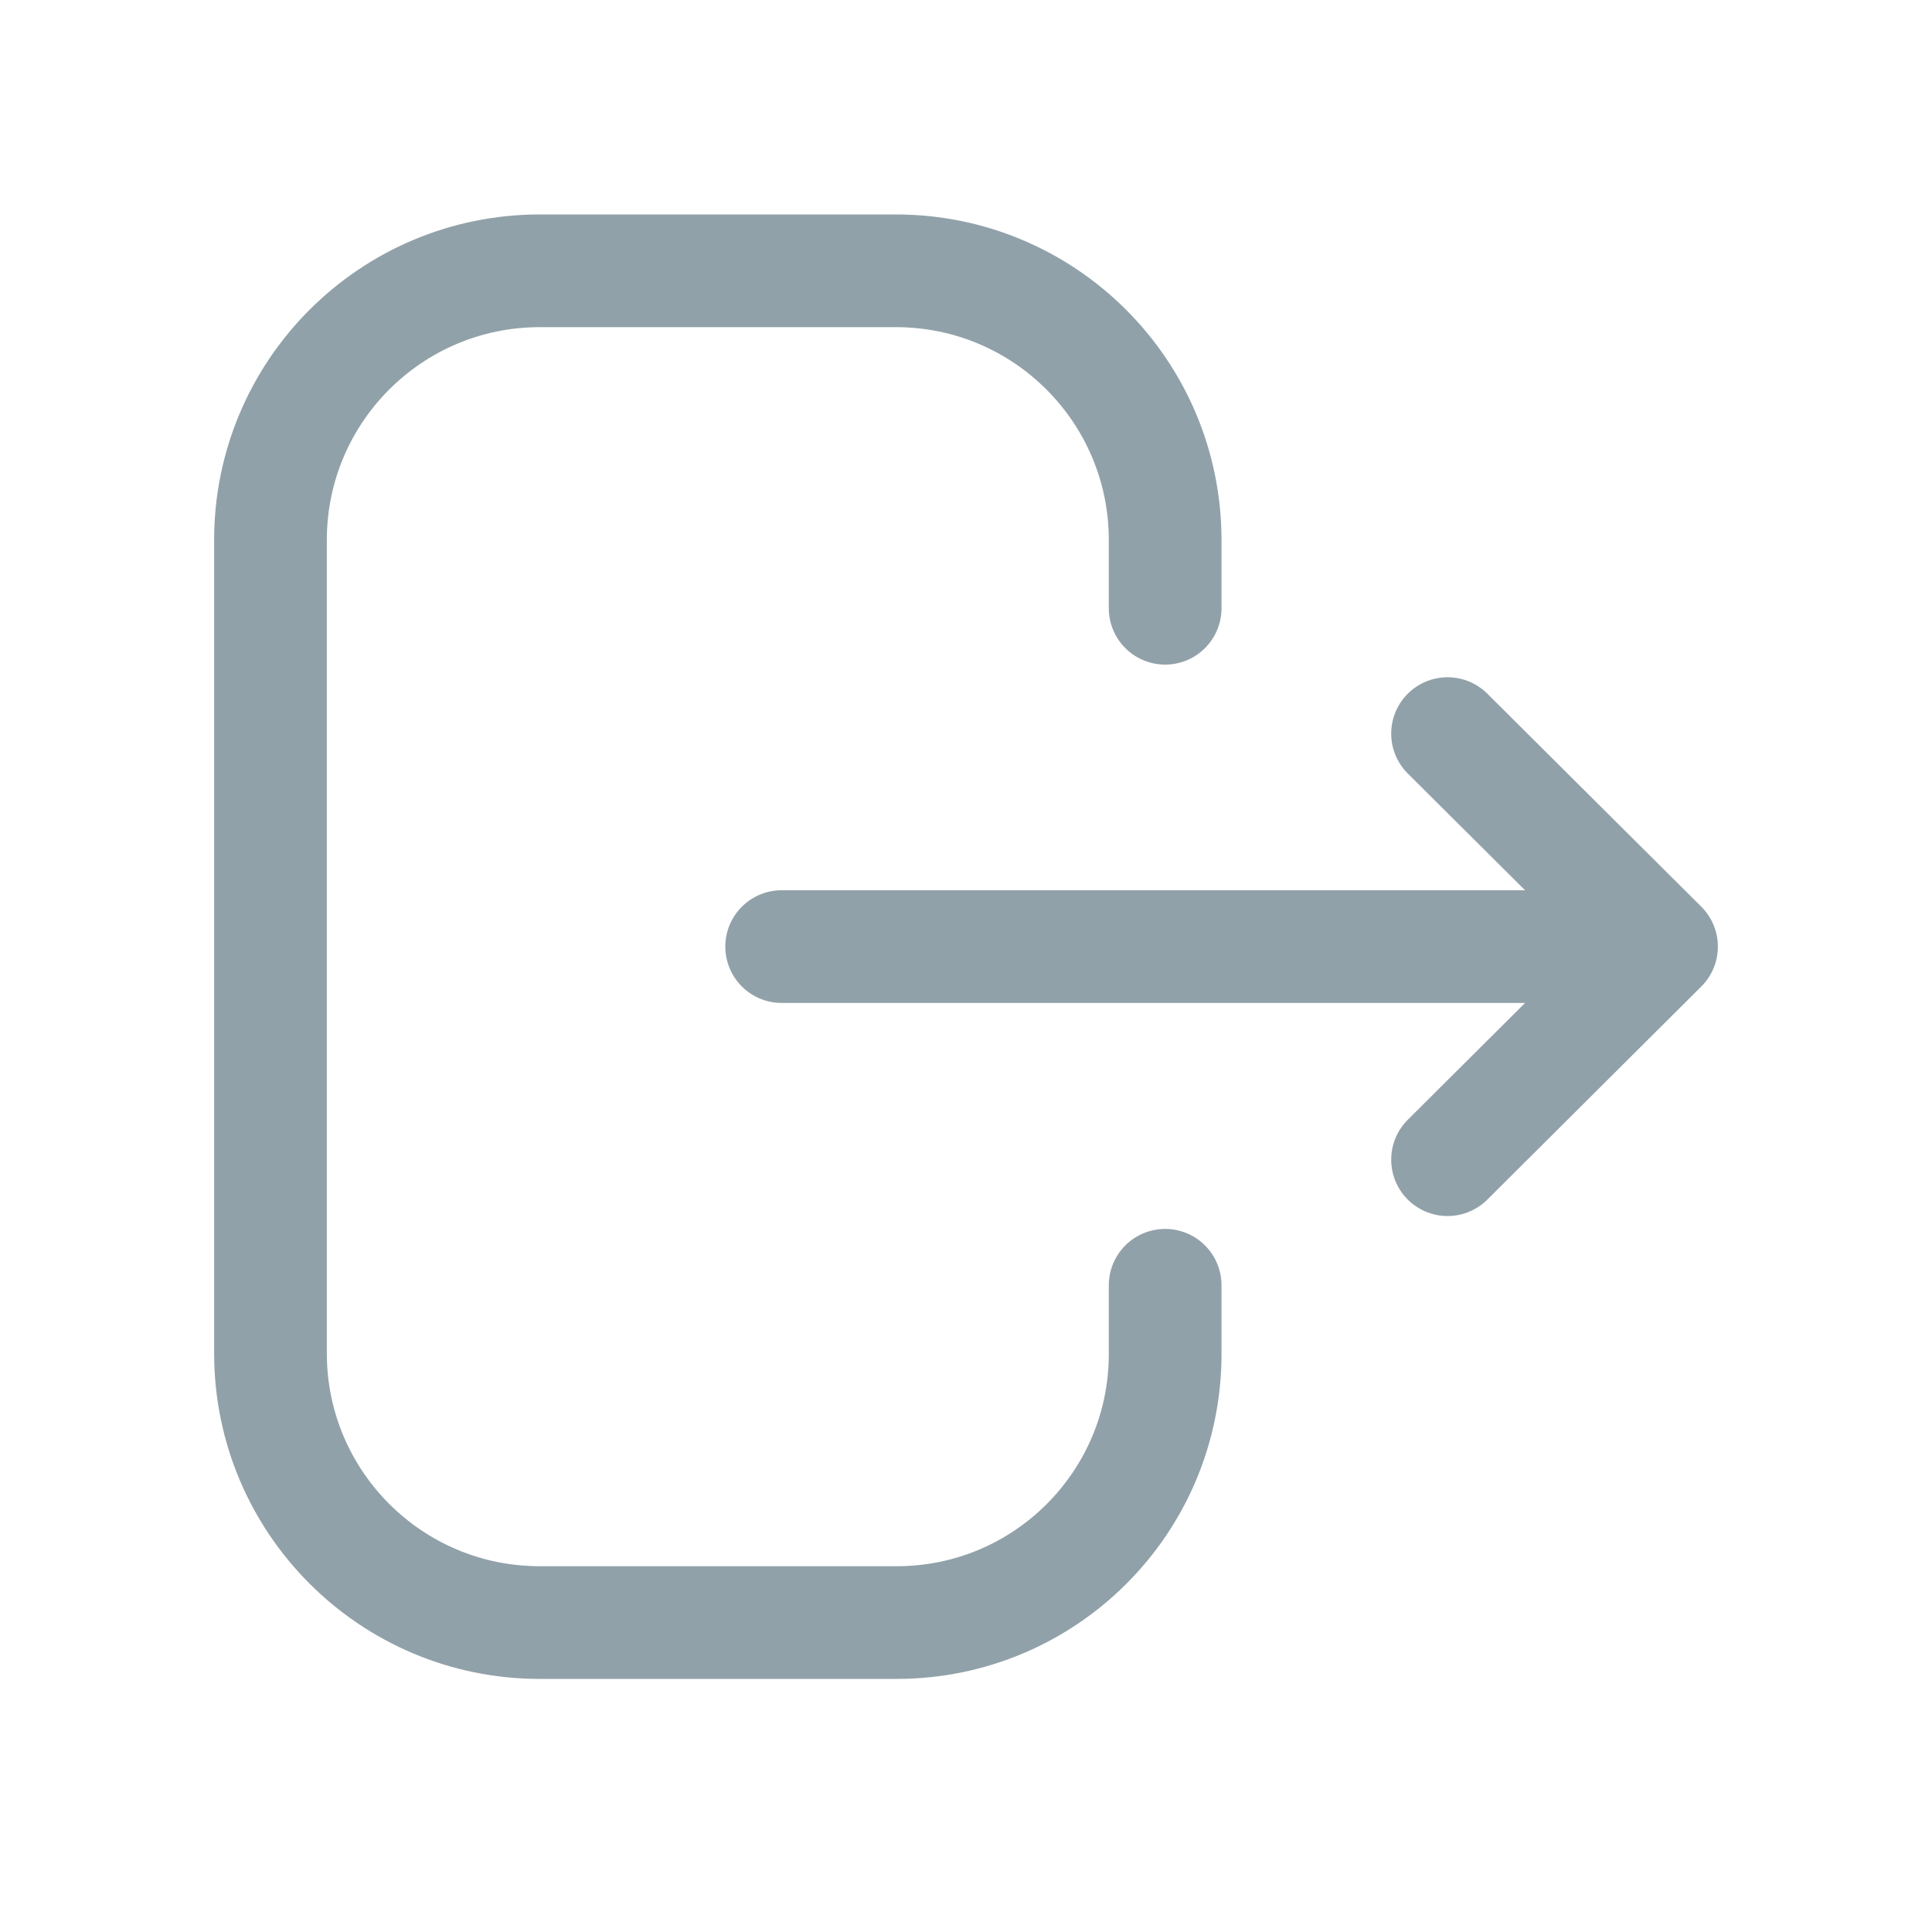 <svg xmlns="http://www.w3.org/2000/svg" width="24" height="24" viewBox="0 0 24 24" fill="none">
<path d="M14.474 7.556V6.709C14.474 4.862 12.977 3.364 11.129 3.364H6.704C4.857 3.365 3.36 4.862 3.36 6.709V16.811C3.36 18.659 4.857 20.156 6.704 20.156H11.139C12.981 20.156 14.473 18.664 14.474 16.822V15.966" stroke="#91A1A9" stroke-width="1.4" stroke-linecap="round" stroke-linejoin="round"/>
<path d="M20.64 11.759H9.71M20.64 11.759L17.982 9.113M20.64 11.759L17.982 14.406" stroke="#91A1A9" stroke-width="1.4" stroke-linecap="round" stroke-linejoin="round"/>
</svg>